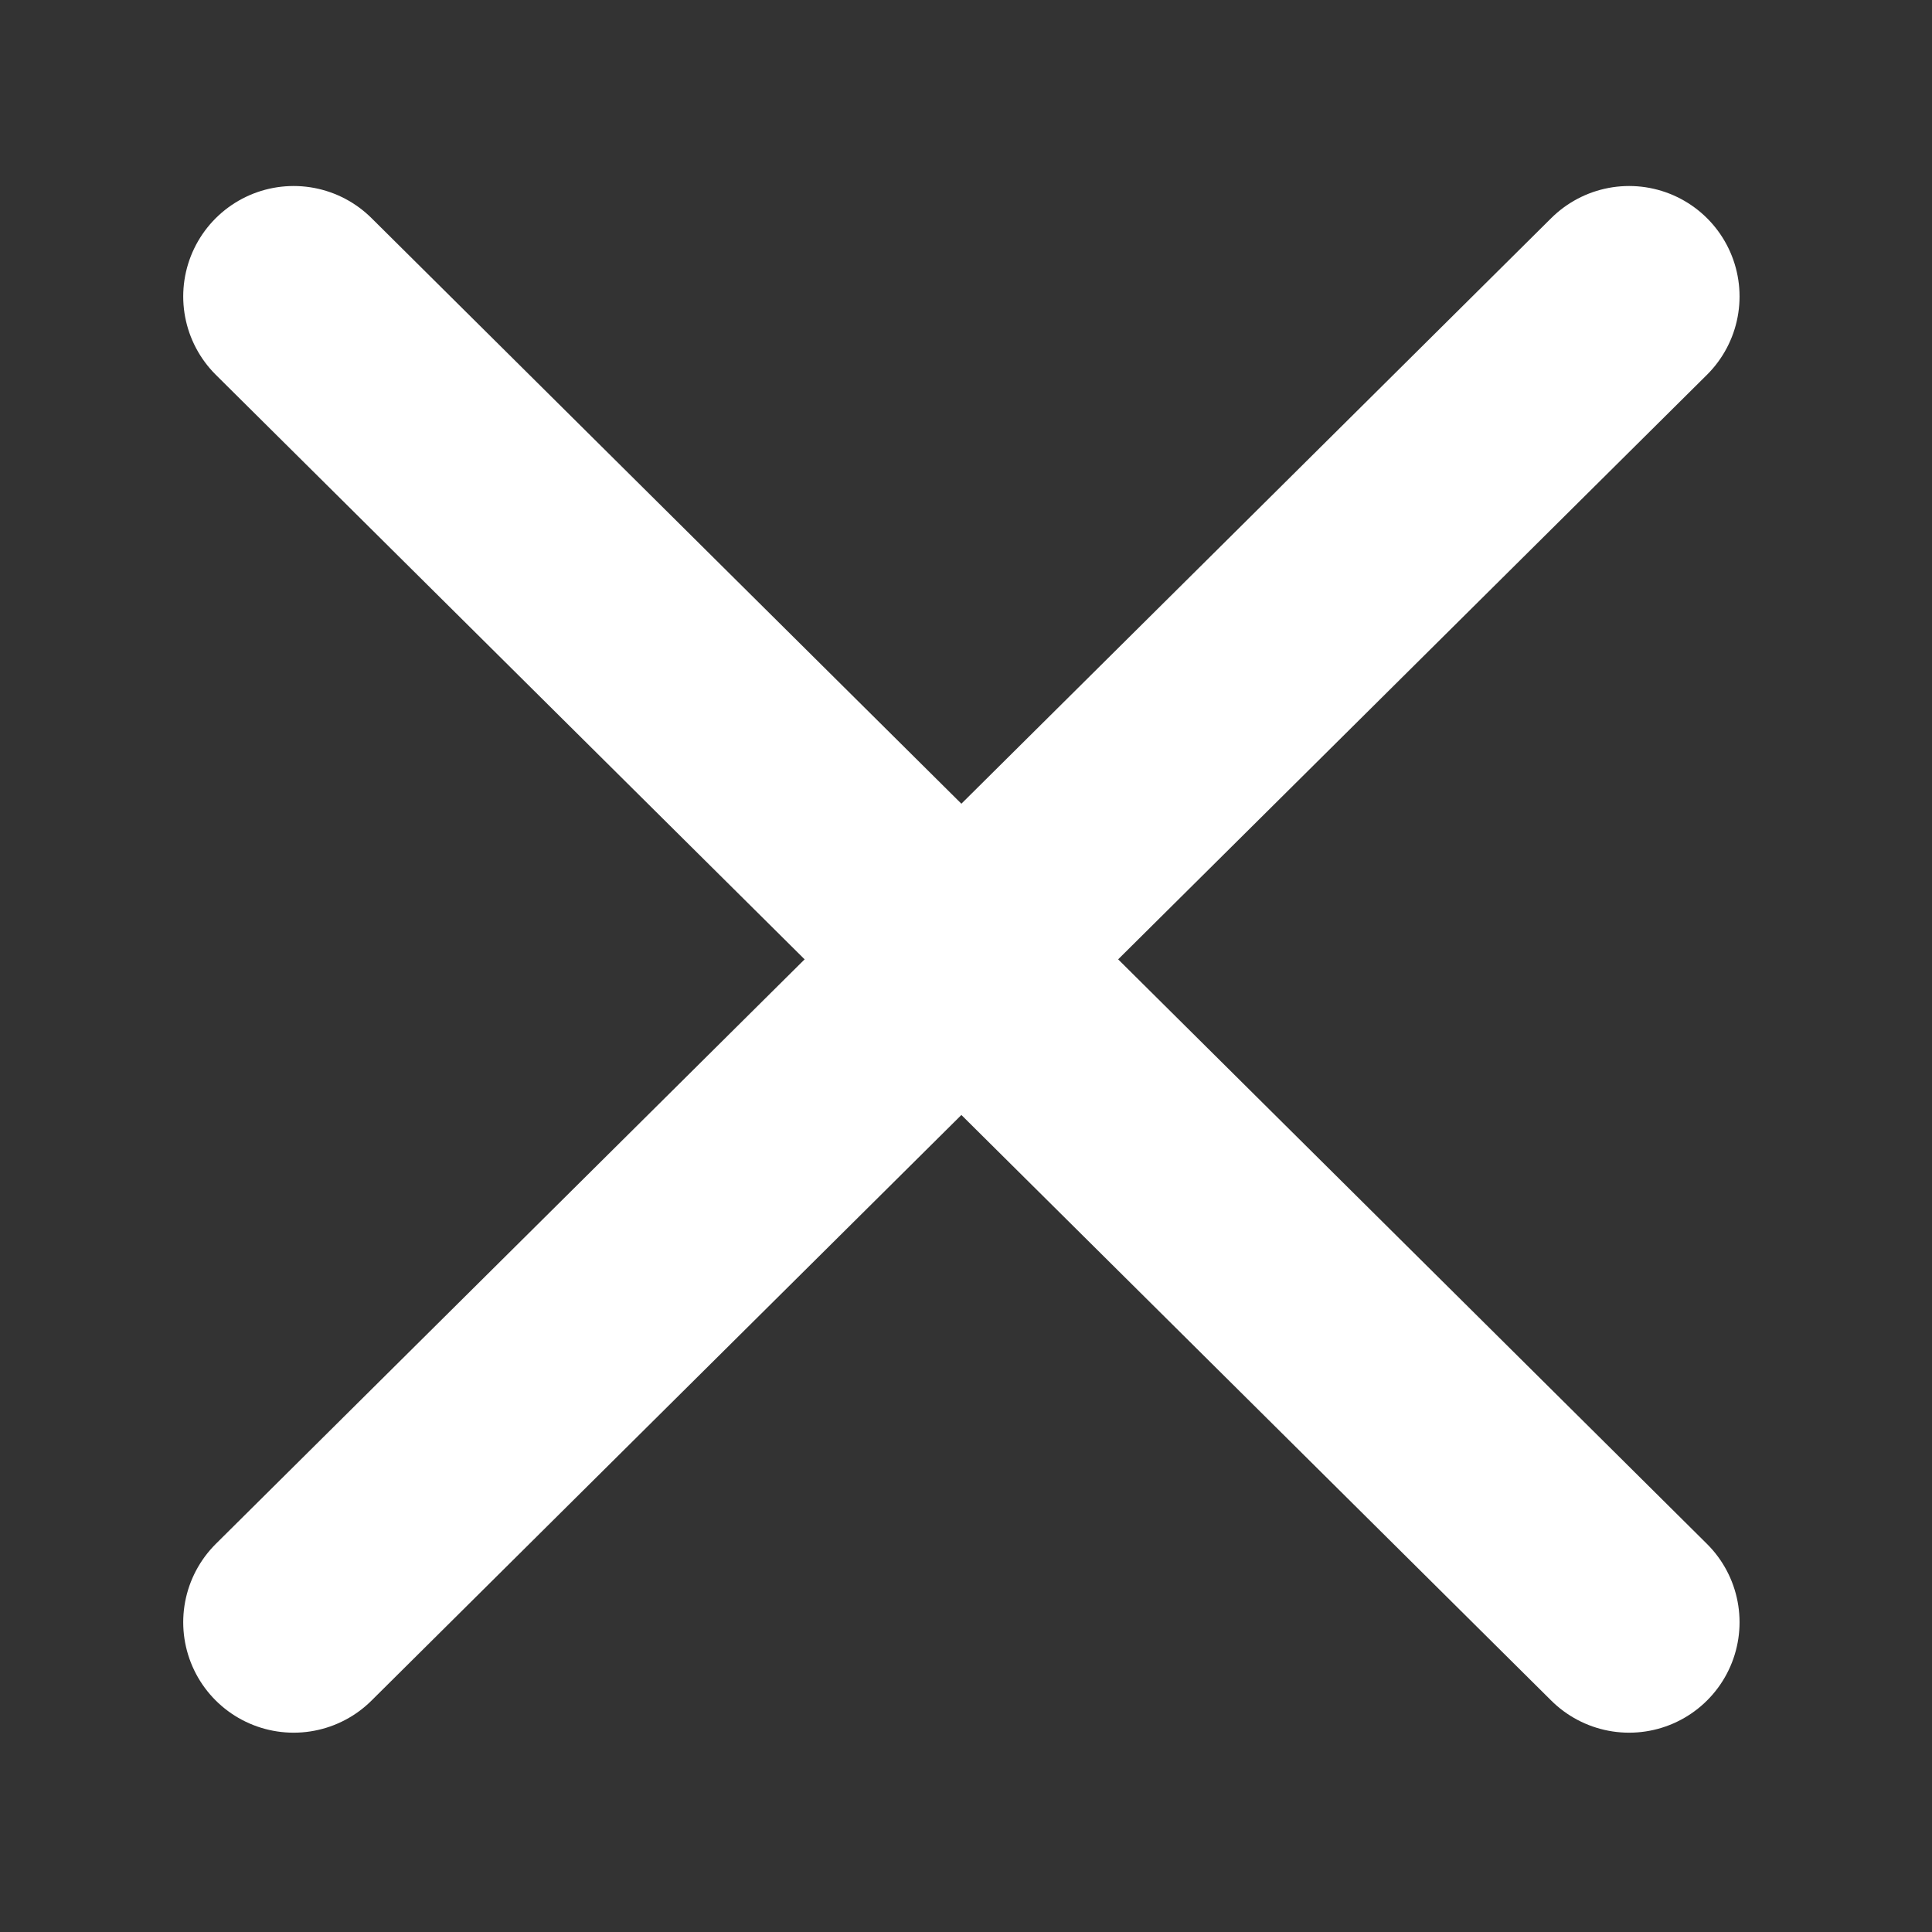 <svg width="9" height="9" viewBox="0 0 9 9" fill="none" xmlns="http://www.w3.org/2000/svg">
<rect x="0" y="0" width="9" height="9" fill="#333333" stroke="none"/>
<path d="M1.368 1.381L7.589 7.557" stroke="white" stroke-width="1.029" stroke-linecap="round" stroke-linejoin="round"/>
<path d="M7.589 1.381L1.368 7.557" stroke="white" stroke-width="1.029" stroke-linecap="round" stroke-linejoin="round"/>
</svg>
